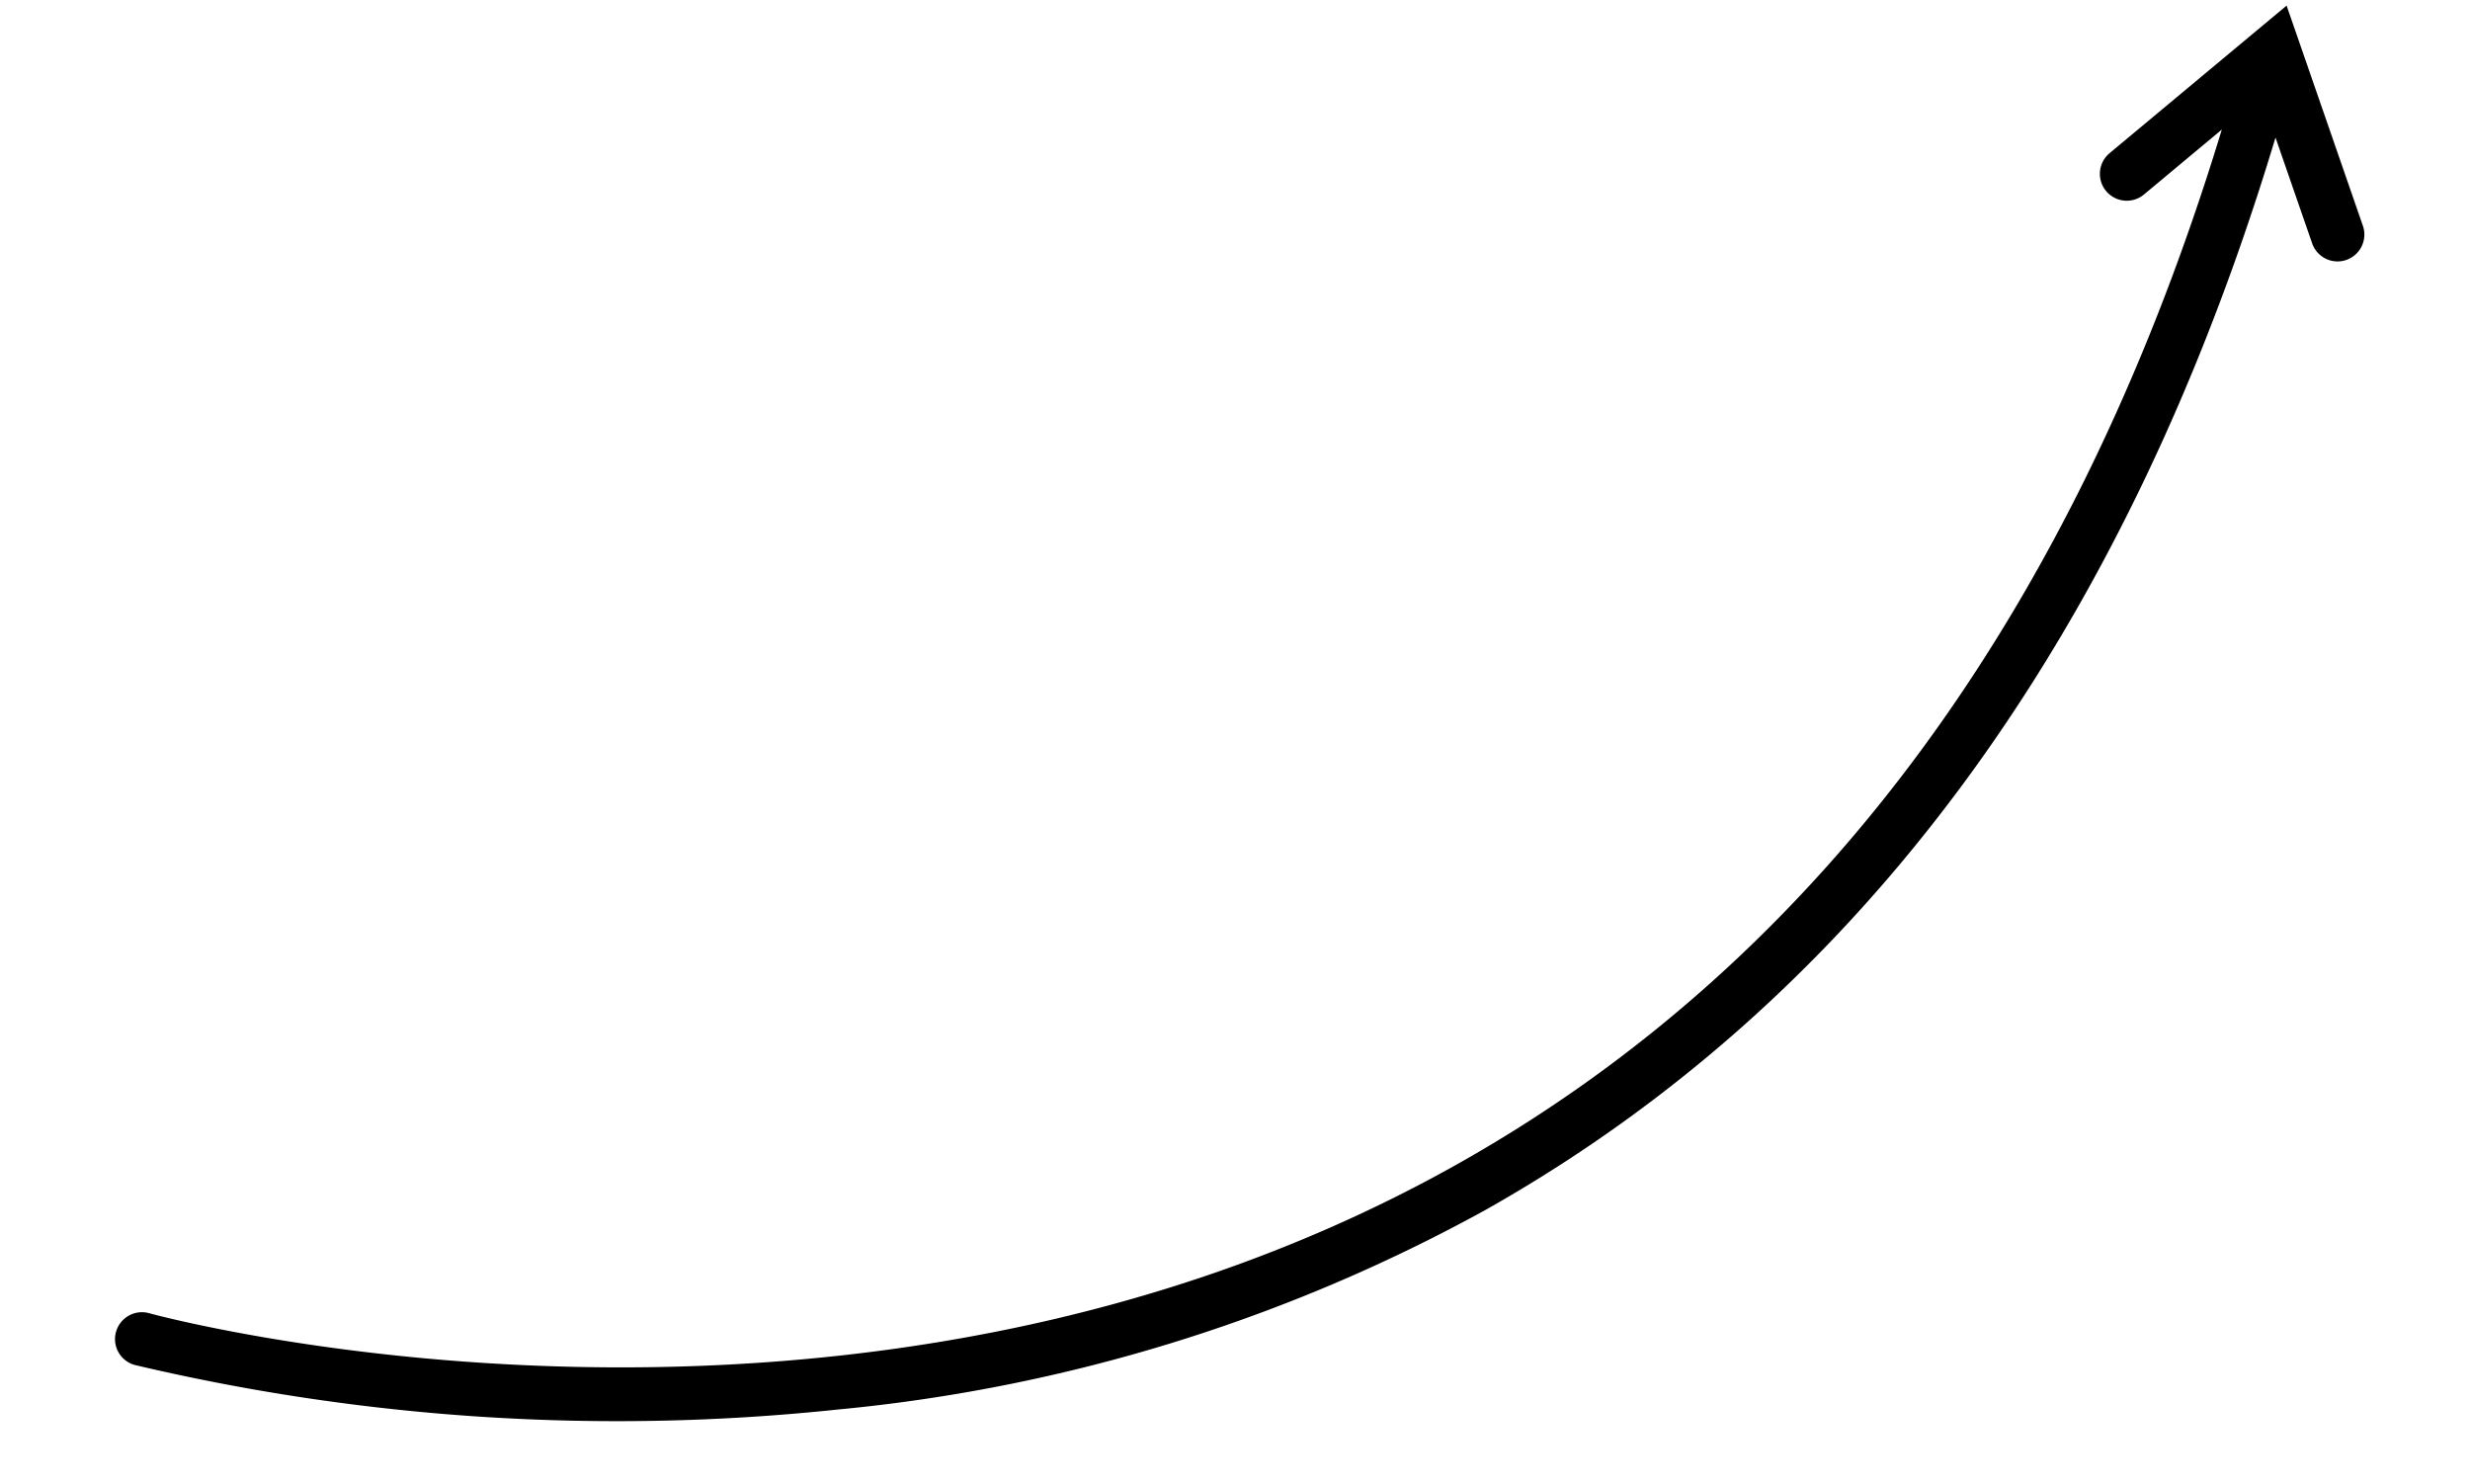 <svg xmlns="http://www.w3.org/2000/svg" width="91.92" height="55.223" viewBox="0 0 91.92 55.223">
  <path id="left-arrow" d="M87.487,5.683a1,1,0,0,1-1.3.56c-.25-.1-25.335-9.829-49.088.469C23.013,12.82,12.187,24.691,4.874,41.988l3.133-2.1a1,1,0,0,1,1.114,1.662L1.994,46.324.027,37.878a1,1,0,0,1,.747-1.2A.985.985,0,0,1,1,36.652a1,1,0,0,1,.973.773l.945,4.058C10.44,23.55,21.655,11.229,36.306,4.877A62.15,62.15,0,0,1,61.088,0,78.124,78.124,0,0,1,86.927,4.385a1,1,0,0,1,.56,1.3Z" transform="translate(91.92 46.07) rotate(174)"/>
</svg>
